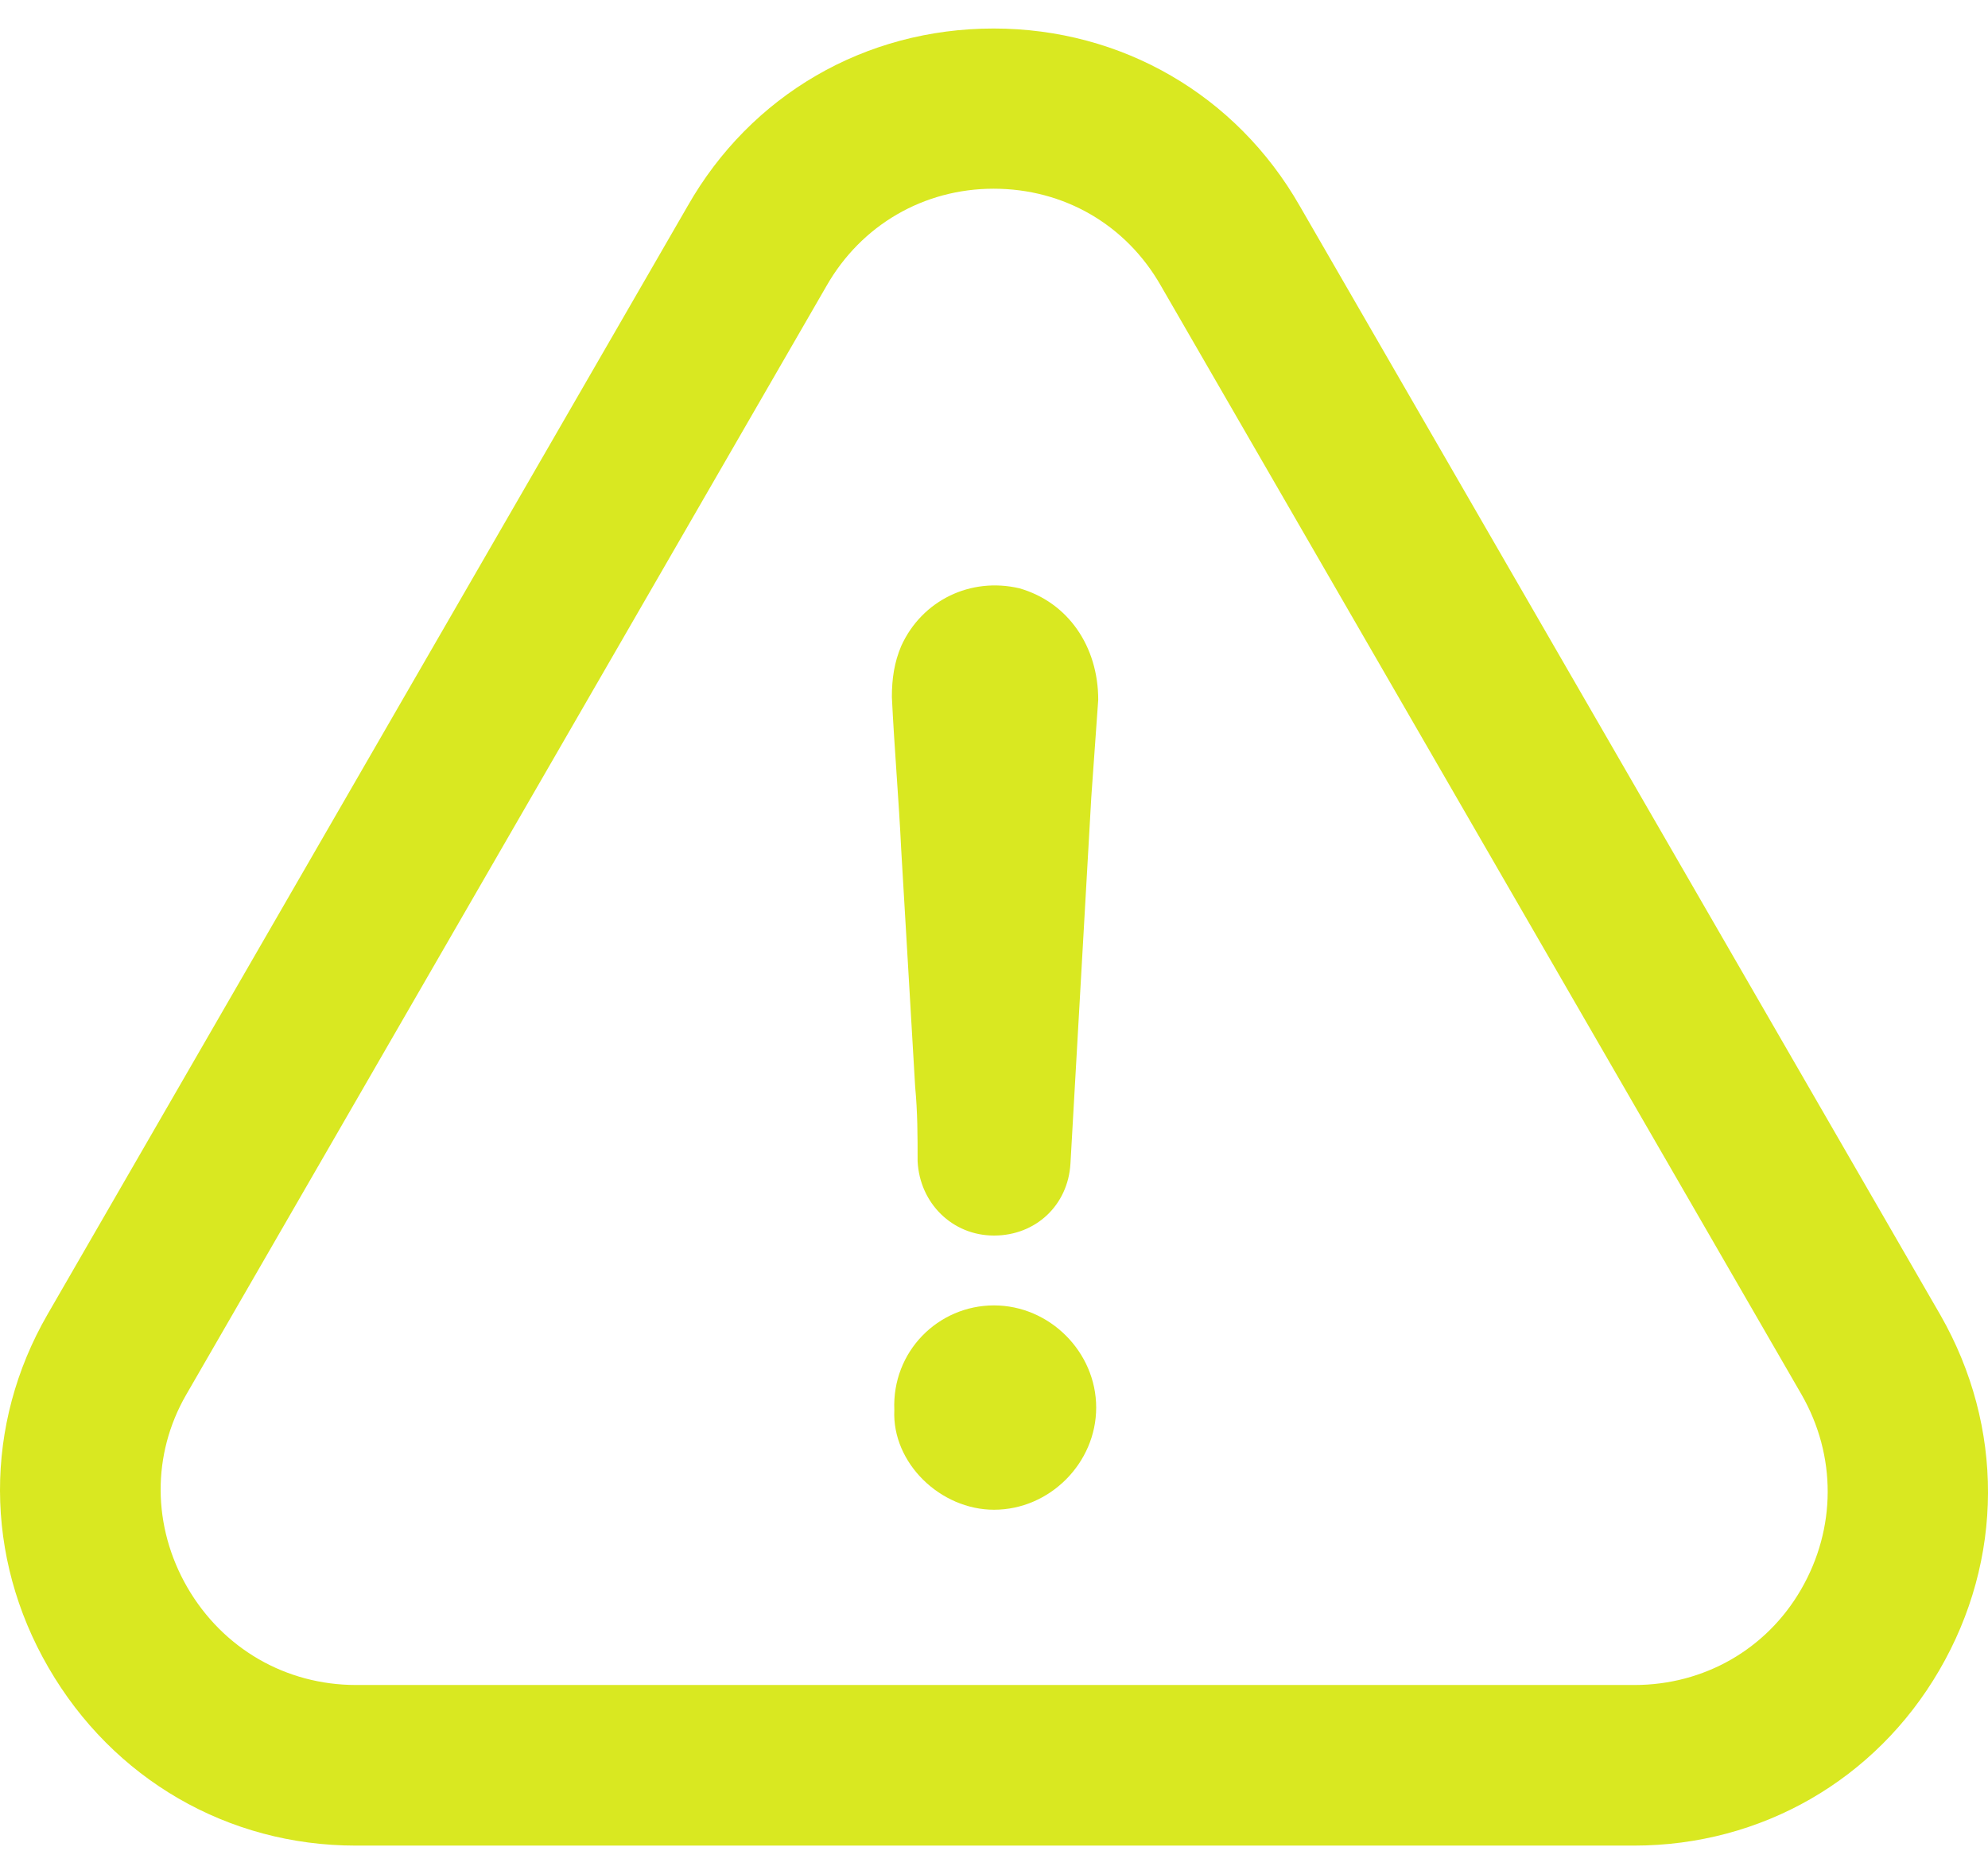 <svg width="35" height="33" viewBox="0 0 35 33" fill="none" xmlns="http://www.w3.org/2000/svg">
<path d="M17.5 22.986C18.479 22.986 19.299 23.806 19.299 24.785C19.299 25.763 18.479 26.584 17.5 26.584C16.558 26.584 15.702 25.763 15.745 24.828C15.702 23.799 16.515 22.986 17.5 22.986Z" fill="#D9E821"/>
<path d="M0.852 29.361C-0.278 27.411 -0.285 25.087 0.837 23.144L12.104 3.632C13.22 1.668 15.234 0.502 17.493 0.502C19.752 0.502 21.767 1.675 22.882 3.625L34.164 23.159C35.286 25.123 35.279 27.461 34.142 29.411C33.02 31.339 31.012 32.498 28.767 32.498H6.262C4.01 32.498 1.988 31.325 0.852 29.361ZM3.298 27.951C3.924 29.03 5.032 29.67 6.269 29.67H28.775C29.998 29.67 31.099 29.044 31.71 27.986C32.329 26.915 32.336 25.634 31.717 24.555L20.436 5.028C19.824 3.956 18.731 3.323 17.493 3.323C16.263 3.323 15.162 3.963 14.551 5.035L3.276 24.562C2.672 25.612 2.679 26.878 3.298 27.951Z" fill="#D9E821"/>
<path d="M17.947 10.359C18.803 10.604 19.335 11.381 19.335 12.323C19.292 12.892 19.256 13.467 19.213 14.036C19.091 16.201 18.968 18.324 18.846 20.489C18.803 21.223 18.234 21.756 17.5 21.756C16.767 21.756 16.191 21.187 16.155 20.446C16.155 20 16.155 19.59 16.112 19.137C16.033 17.748 15.947 16.36 15.867 14.971C15.824 14.072 15.745 13.172 15.702 12.273C15.702 11.949 15.745 11.662 15.867 11.374C16.234 10.568 17.09 10.158 17.947 10.359Z" fill="#D9E821"/>
</svg>
